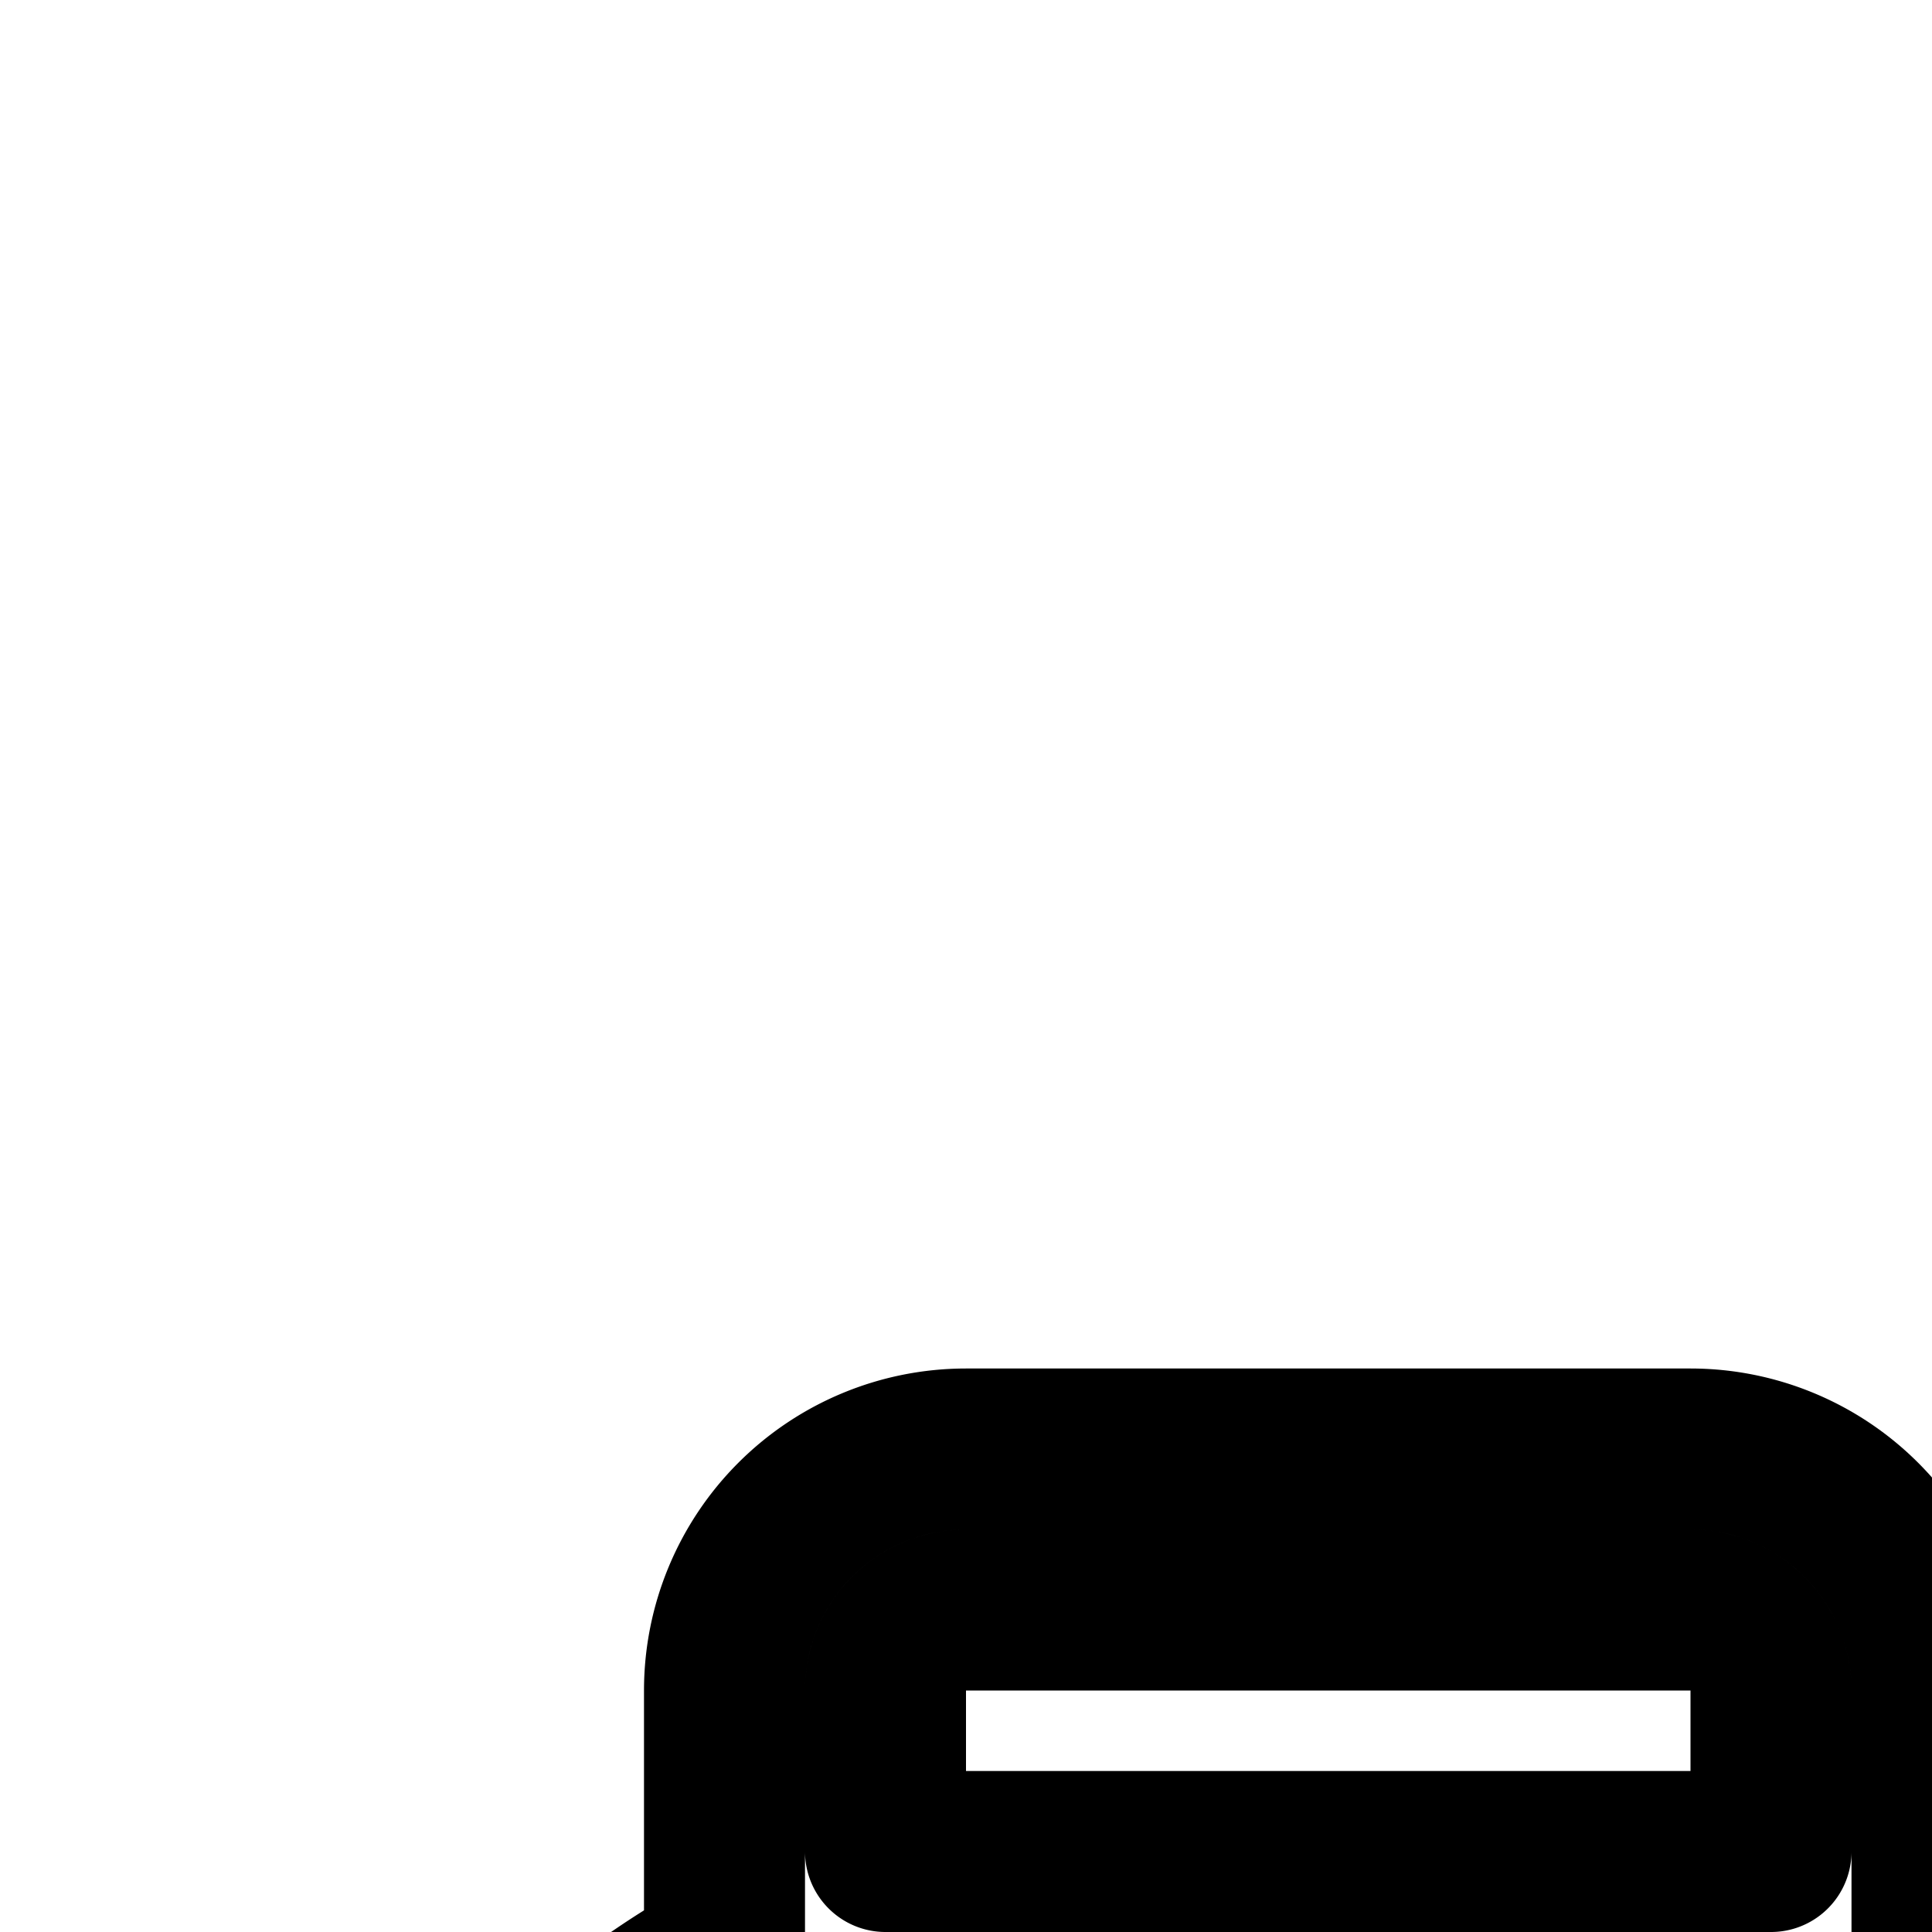 <svg
  xmlns="http://www.w3.org/2000/svg"
  width="24"
  height="24"
  viewBox="0 0 24 24"
  fill="none"
  stroke="currentColor"
  stroke-width="2"
  stroke-linecap="round"
  stroke-linejoin="round"
>
  <path
    fill-rule="evenodd"
    d="M30.903 17.407a4 4 0 0 1-1.89-3.732L25 12.97l.346-1.97 4.338.762A4 4 0 0 1 33 10h3.385c.34 0 .615.275.615.615v6.77c0 .34-.276.615-.615.615H36v8.25q.325-.093.661-.153a6.5 6.5 0 0 1 7.22 4.134c.313.84-.02 1.607-.594 2.064a5.501 5.501 0 0 1-10.733 1.892c-.541-.182-1.011-.59-1.189-1.187H19.979a5.5 5.5 0 0 1-10.956 0H4.47A.457.457 0 0 1 4 32.556c0-3.536 2.027-6.623 5.04-8.276A1 1 0 0 1 9 24v-3a3 3 0 0 1 3-3h9a3 3 0 0 1 3 3v3a1 1 0 0 1-1 1v1h6.24zM31 14a2 2 0 0 1 2-2h2v4h-2a2 2 0 0 1-2-2m-2.148 14H23v3h5.272zm1.457 3h1.156A6.5 6.5 0 0 1 34 27.218V18h-1.175zm4.35 3.066a3.501 3.501 0 0 0 6.609-1.165zM11 21a1 1 0 0 1 1-1h9a1 1 0 0 1 1 1v2H11zM6.174 31c.76-3.365 3.939-6 7.912-6H21v5.968a.18.18 0 0 1-.111.032zm11.445 2.023q.189.006.34.013a3.5 3.5 0 0 1-6.918 0q.151-.008.34-.013C12.117 33 13.11 33 14.5 33s2.383 0 3.12.023m22.752-4.21a4.5 4.5 0 0 0-7.076 3.463l8.642-1.524a4.5 4.5 0 0 0-1.566-1.94"
    clip-rule="evenodd"
  />
</svg>

